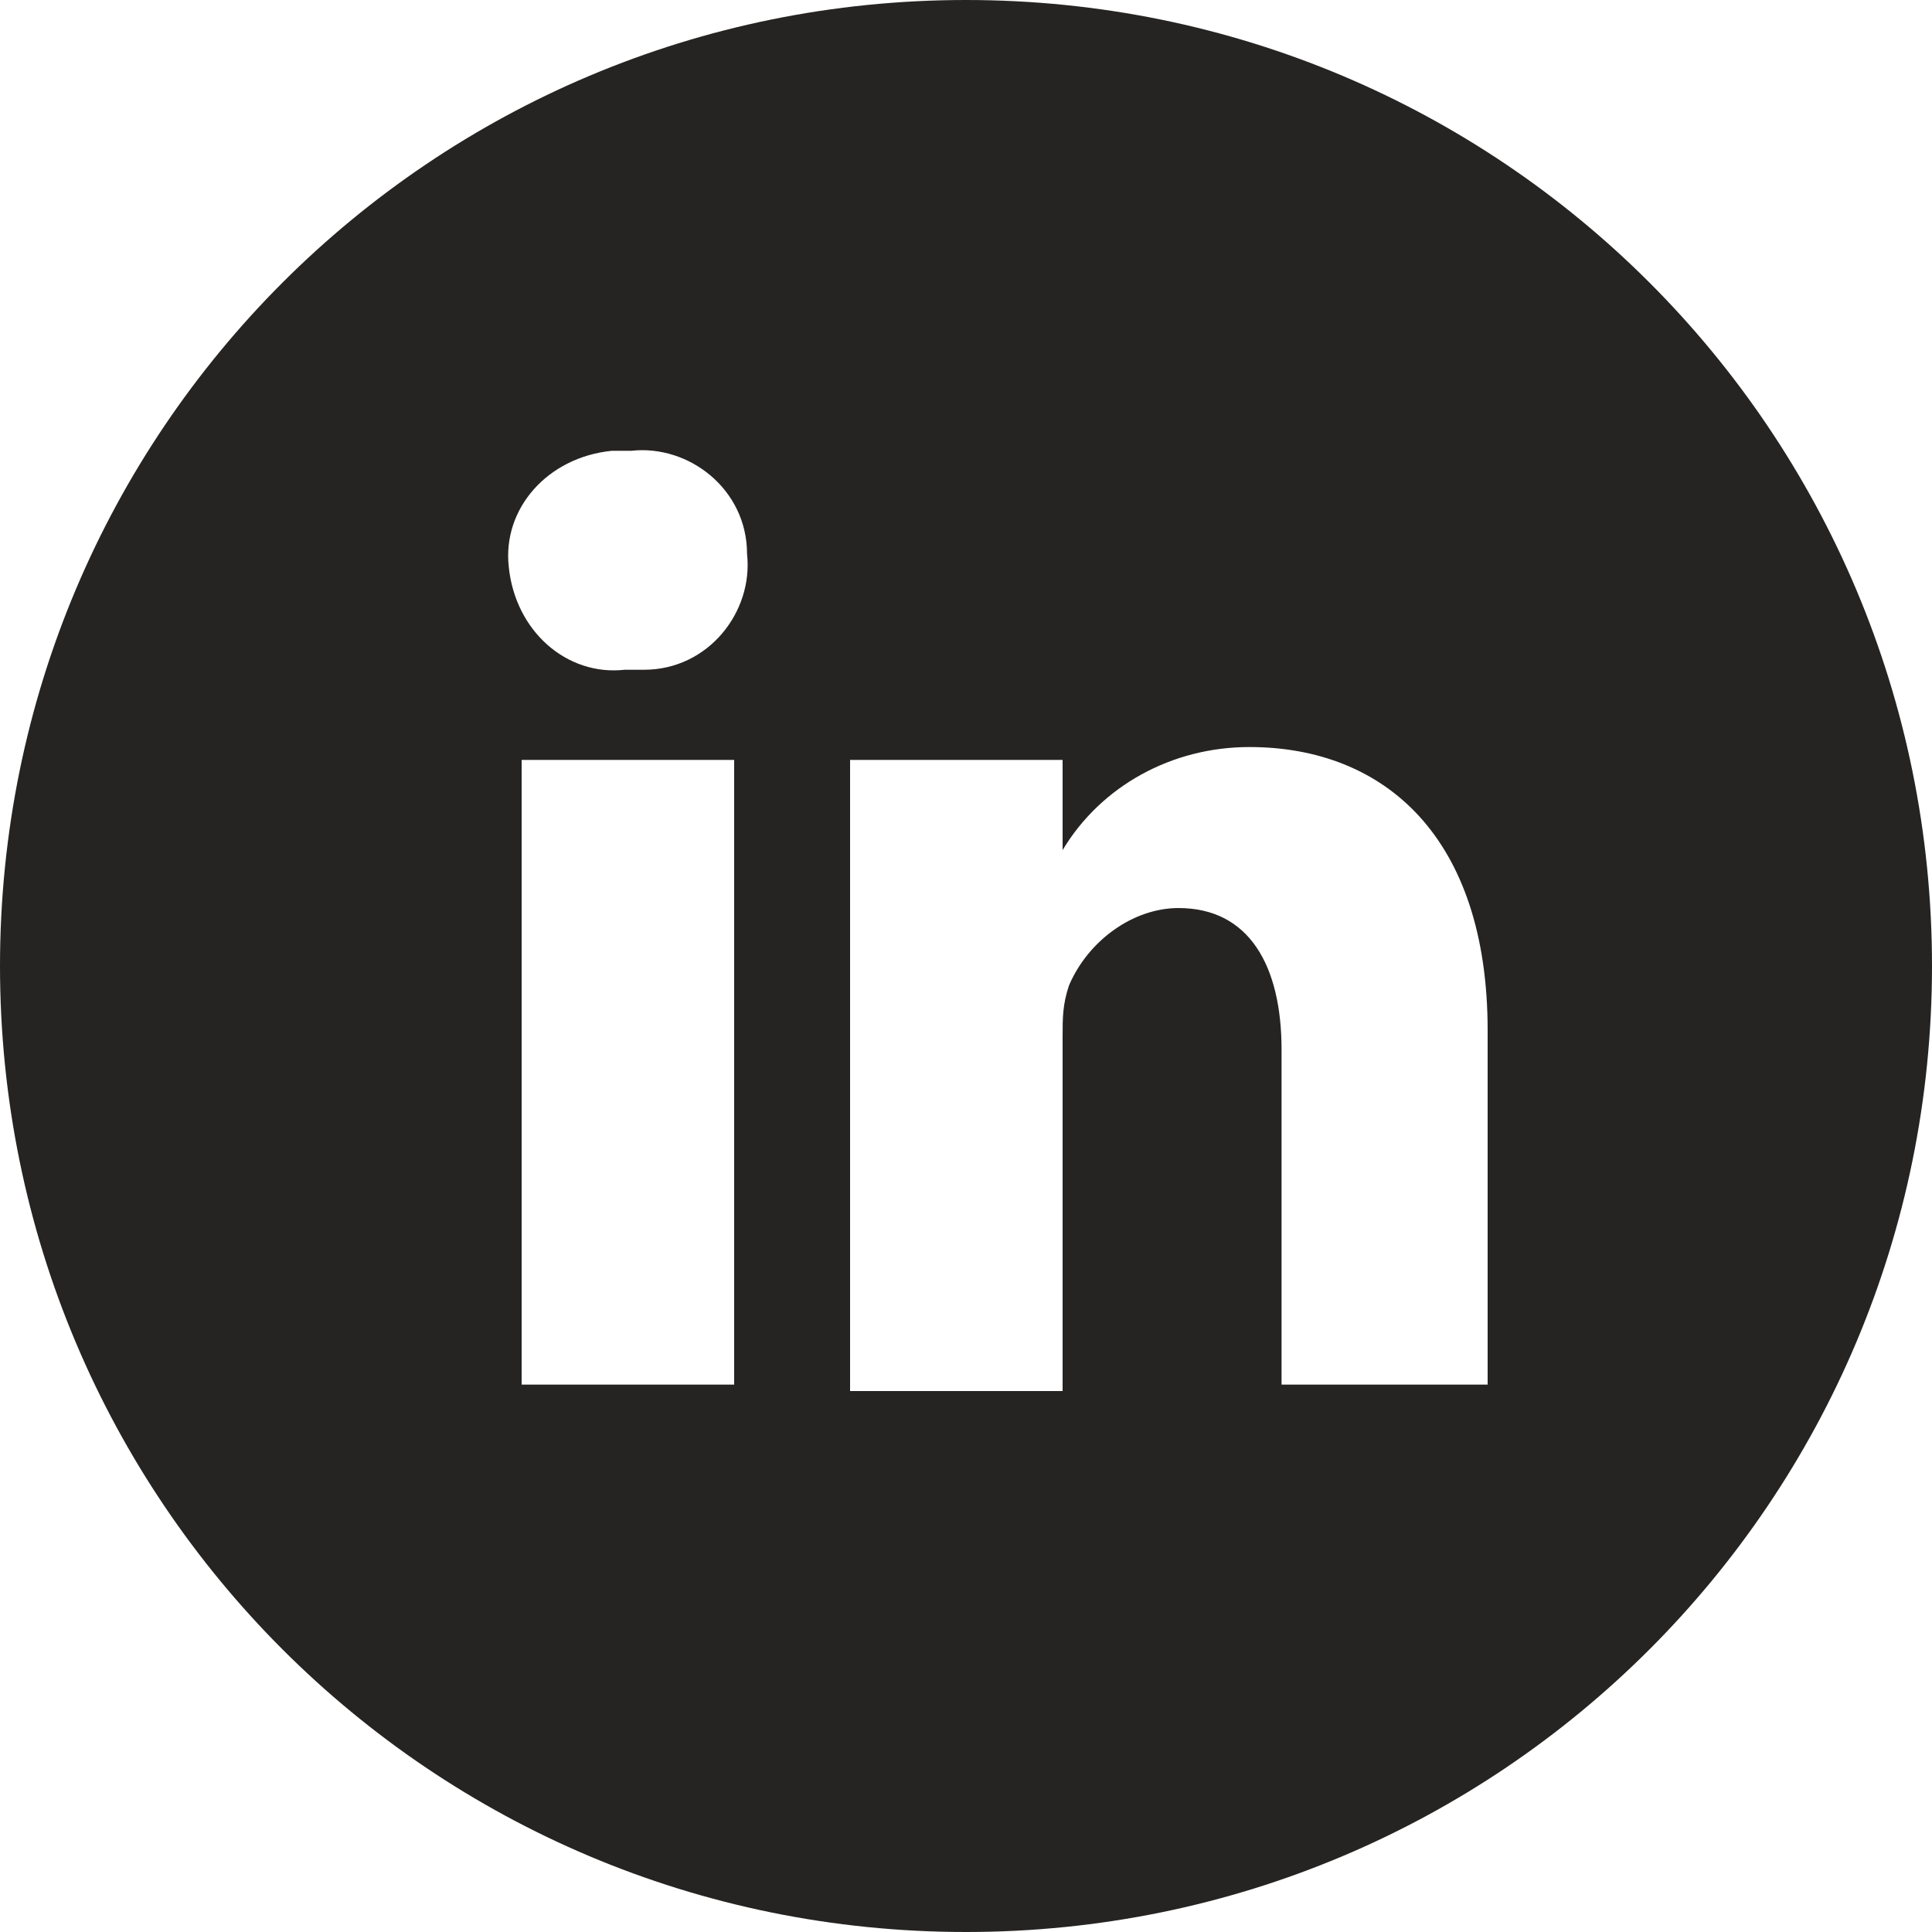 <?xml version="1.0" encoding="utf-8"?>
<!-- Generator: Adobe Illustrator 26.3.1, SVG Export Plug-In . SVG Version: 6.00 Build 0)  -->
<svg width="30" height="30" version="1.1" id="Layer_1" xmlns="http://www.w3.org/2000/svg" xmlns:xlink="http://www.w3.org/1999/xlink" x="0px" y="0px"
	 viewBox="0 0 30 30" style="enable-background:new 0 0 30 30;" xml:space="preserve">
<style type="text/css">
	.st0{fill:#262422;}
</style>
<path class="st0" d="M23.1,21.5h-3.2v-5.2c0-1.3-0.5-2.2-1.6-2.2c-0.7,0-1.4,0.5-1.7,1.2c-0.1,0.3-0.1,0.5-0.1,0.8v5.5h-3.3
	c0,0,0-8.9,0-9.8h3.3v1.4c0.6-1,1.7-1.6,2.9-1.6c2.1,0,3.7,1.4,3.7,4.4V21.5z M9.7,10.4L9.7,10.4C8.8,10.5,8,9.8,7.9,8.8
	C7.8,7.9,8.5,7.1,9.5,7c0.1,0,0.2,0,0.3,0c0.9-0.1,1.8,0.6,1.8,1.6c0.1,0.9-0.6,1.8-1.6,1.8C9.9,10.4,9.8,10.4,9.7,10.4 M11.4,21.5
	H8.1v-9.7h3.3L11.4,21.5z M15,0C6.7,0,0,6.7,0,15s6.7,15,15,15s15-6.7,15-15S23.3,0,15,0"/>
</svg>
